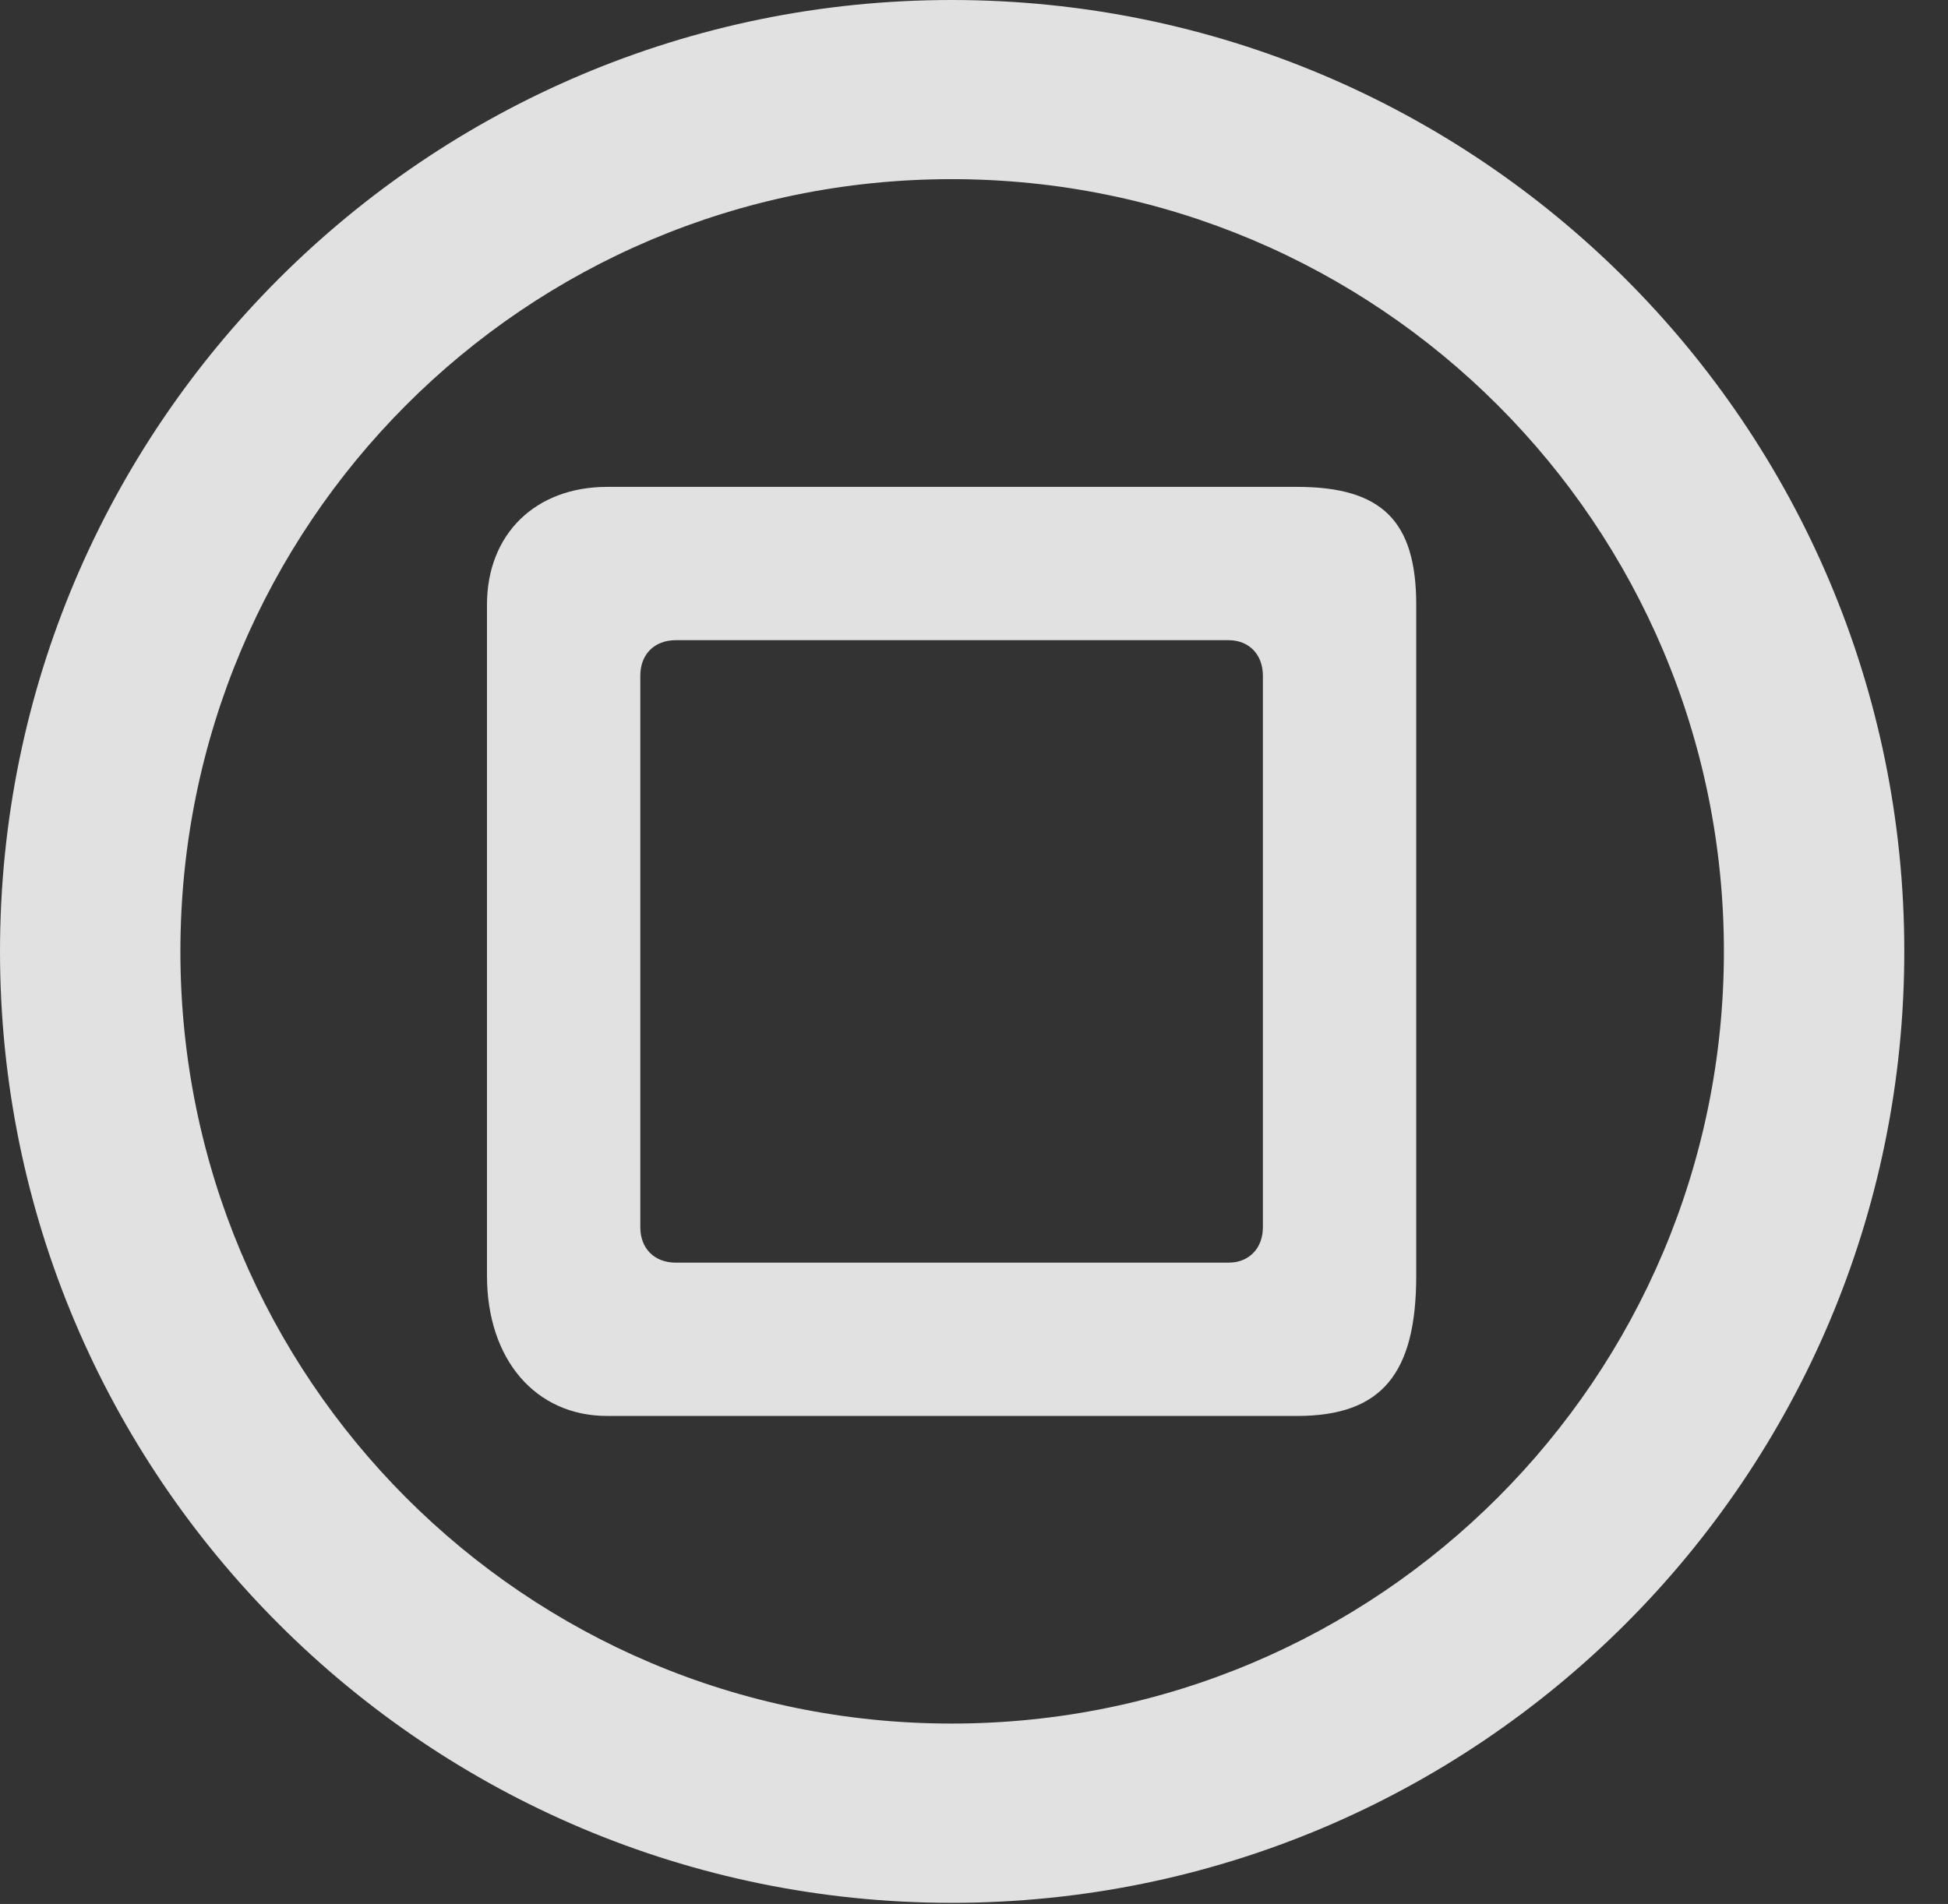 <?xml version="1.0" encoding="UTF-8"?>
<!--Generator: Apple Native CoreSVG 326-->
<!DOCTYPE svg
PUBLIC "-//W3C//DTD SVG 1.1//EN"
       "http://www.w3.org/Graphics/SVG/1.1/DTD/svg11.dtd">
<svg version="1.1" xmlns="http://www.w3.org/2000/svg" xmlns:xlink="http://www.w3.org/1999/xlink" viewBox="0 0 16.133 15.771">
 <rect x="0" y="0" width="16.133" height="15.771" fill="#333333" stroke="none"/>
 <g>
  <rect height="15.771" opacity="0" width="16.133" x="0" y="0"/>
  <path d="M7.881 15.762C12.236 15.762 15.771 12.236 15.771 7.881C15.771 3.525 12.236 0 7.881 0C3.535 0 0 3.525 0 7.881C0 12.236 3.535 15.762 7.881 15.762ZM7.881 14.277C4.346 14.277 1.494 11.416 1.494 7.881C1.494 4.346 4.346 1.484 7.881 1.484C11.416 1.484 14.277 4.346 14.277 7.881C14.277 11.416 11.416 14.277 7.881 14.277Z" fill="white" fill-opacity="0.85"/>
  <path d="M5.029 11.729L10.742 11.729C11.445 11.729 11.729 11.377 11.729 10.566L11.729 5.01C11.729 4.316 11.445 4.033 10.742 4.033L5.029 4.033C4.434 4.033 4.033 4.424 4.033 5.01L4.033 10.566C4.033 11.26 4.434 11.729 5.029 11.729ZM5.596 10.459C5.42 10.459 5.303 10.342 5.303 10.166L5.303 5.596C5.303 5.42 5.42 5.303 5.596 5.303L10.176 5.303C10.342 5.303 10.459 5.42 10.459 5.596L10.459 10.166C10.459 10.342 10.342 10.459 10.176 10.459Z" fill="white" fill-opacity="0.85"/>
 </g>
</svg>
